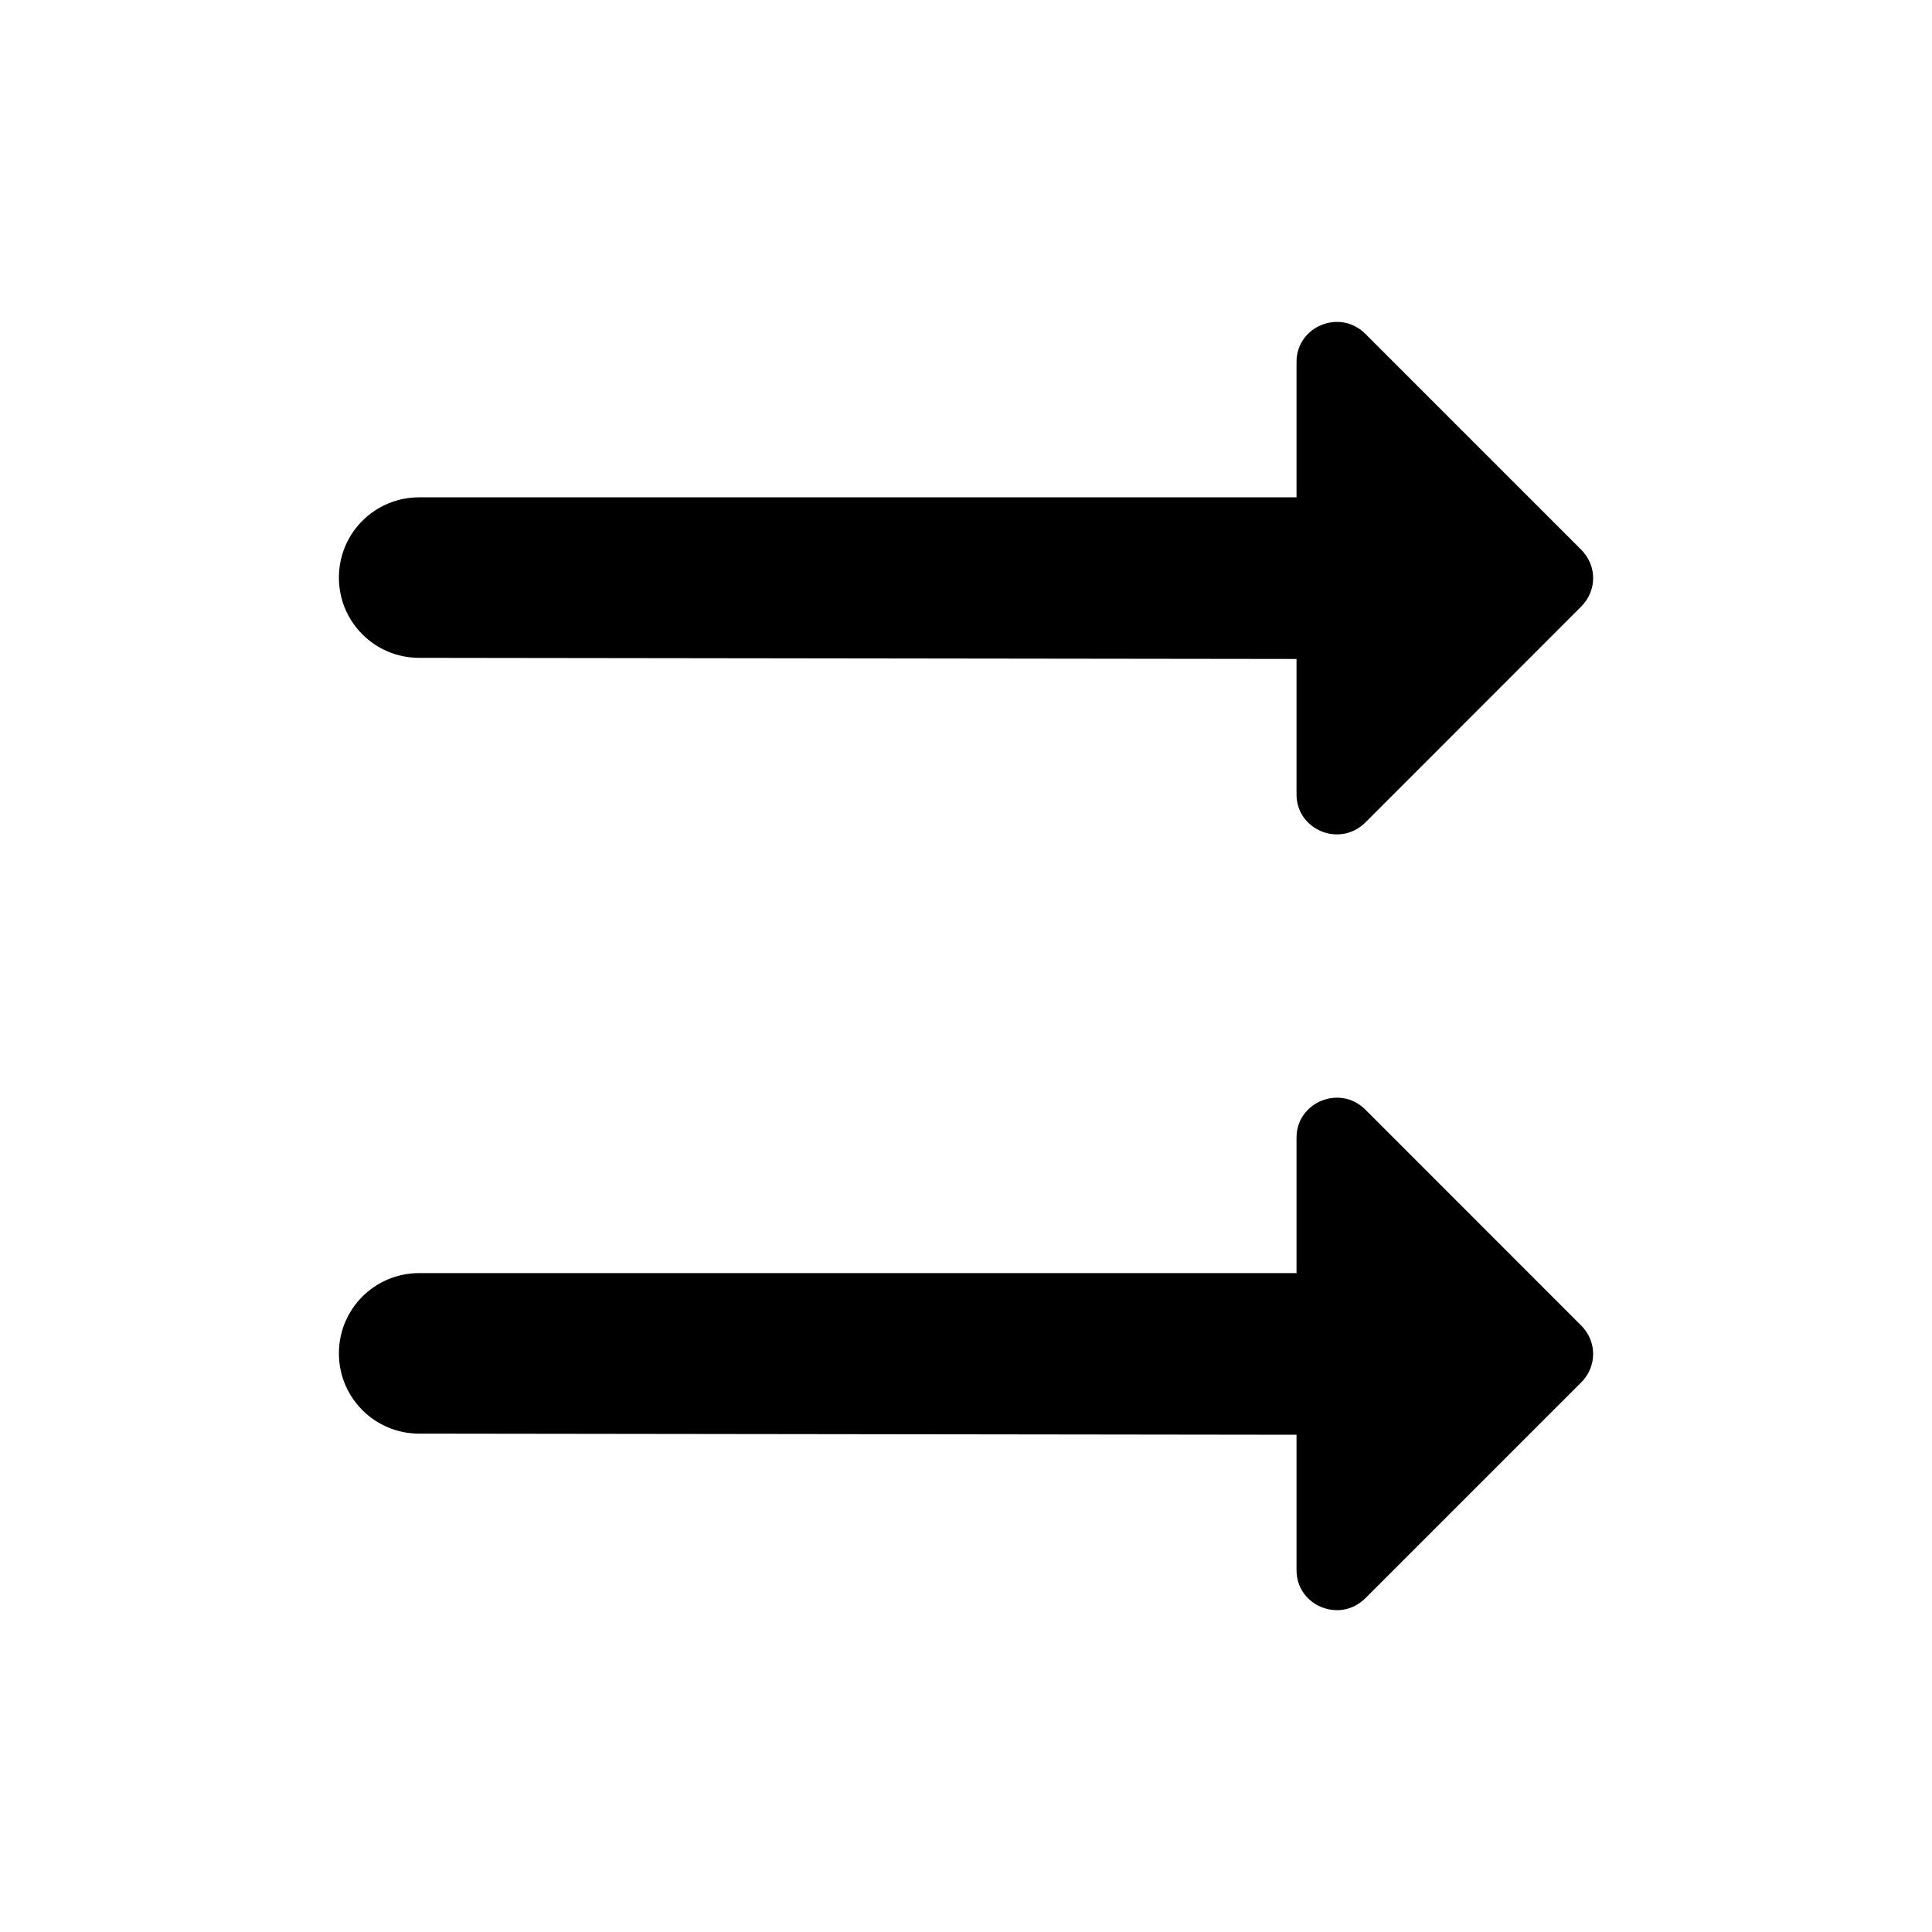 <?xml version="1.0" encoding="UTF-8" standalone="no"?>
<svg
   xmlns:dc="http://purl.org/dc/elements/1.1/"
   xmlns:cc="http://creativecommons.org/ns#"
   xmlns:rdf="http://www.w3.org/1999/02/22-rdf-syntax-ns#"
   xmlns:svg="http://www.w3.org/2000/svg"
   xmlns="http://www.w3.org/2000/svg"
   xmlns:sodipodi="http://sodipodi.sourceforge.net/DTD/sodipodi-0.dtd"
   xmlns:inkscape="http://www.inkscape.org/namespaces/inkscape"
   height="24"
   viewBox="0 0 24 24"
   width="24"
   fill="#000000"
   version="1.1"
   id="svg4"
   sodipodi:docname="shuffle_none.svg"
   inkscape:version="0.92.5 (2060ec1f9f, 2020-04-08)">
  <sodipodi:namedview
     id="namedview5"
     pagecolor="#ffffff"
     bordercolor="#666666"
     borderopacity="1.0"
     inkscape:pageshadow="2"
     inkscape:pageopacity="0.0"
     inkscape:pagecheckerboard="0"
     showgrid="false"
     inkscape:zoom="22.627417"
     inkscape:cx="3.2138964"
     inkscape:cy="10.173755"
     inkscape:window-width="3440"
     inkscape:window-height="1371"
     inkscape:window-x="0"
     inkscape:window-y="32"
     inkscape:window-maximized="1"
     inkscape:current-layer="layer2" />
  <defs
     id="defs8" />
  <g
     inkscape:groupmode="layer"
     id="layer2"
     inkscape:label="foreground"
     style="display:inline">
    <g
       id="g871"
       transform="translate(0,0.005)">
      <path
         sodipodi:nodetypes="sscssccsssss"
         d="M 16.962,4.143 C 16.644,3.825 16.106,4.051 16.106,4.489 V 6.173 H 5.207 c -0.552,0 -0.997,0.446 -0.997,0.997 1e-7,0.552 0.446,0.997 0.997,0.997 l 10.899,0.014 v 1.684 c 0,0.438 0.537,0.664 0.856,0.346 L 19.642,7.53 c 0.198,-0.198 0.198,-0.509 0,-0.707 z"
         style="fill:#000000;fill-opacity:1;stroke-width:1"
         id="path2-6"
         inkscape:connector-curvature="0" />
      <path
         sodipodi:nodetypes="sscssccsssss"
         d="m 16.962,13.78 c -0.318,-0.318 -0.856,-0.092 -0.856,0.346 V 15.81 H 5.207 c -0.552,0 -0.997,0.446 -0.997,0.997 1e-7,0.552 0.446,0.997 0.997,0.997 l 10.899,0.014 v 1.684 c 0,0.438 0.537,0.664 0.856,0.346 l 2.68,-2.68 c 0.198,-0.198 0.198,-0.509 0,-0.707 z"
         style="display:inline;fill:#000000;fill-opacity:1;stroke-width:1"
         id="path2-6-7"
         inkscape:connector-curvature="0" />
    </g>
  </g>
</svg>
